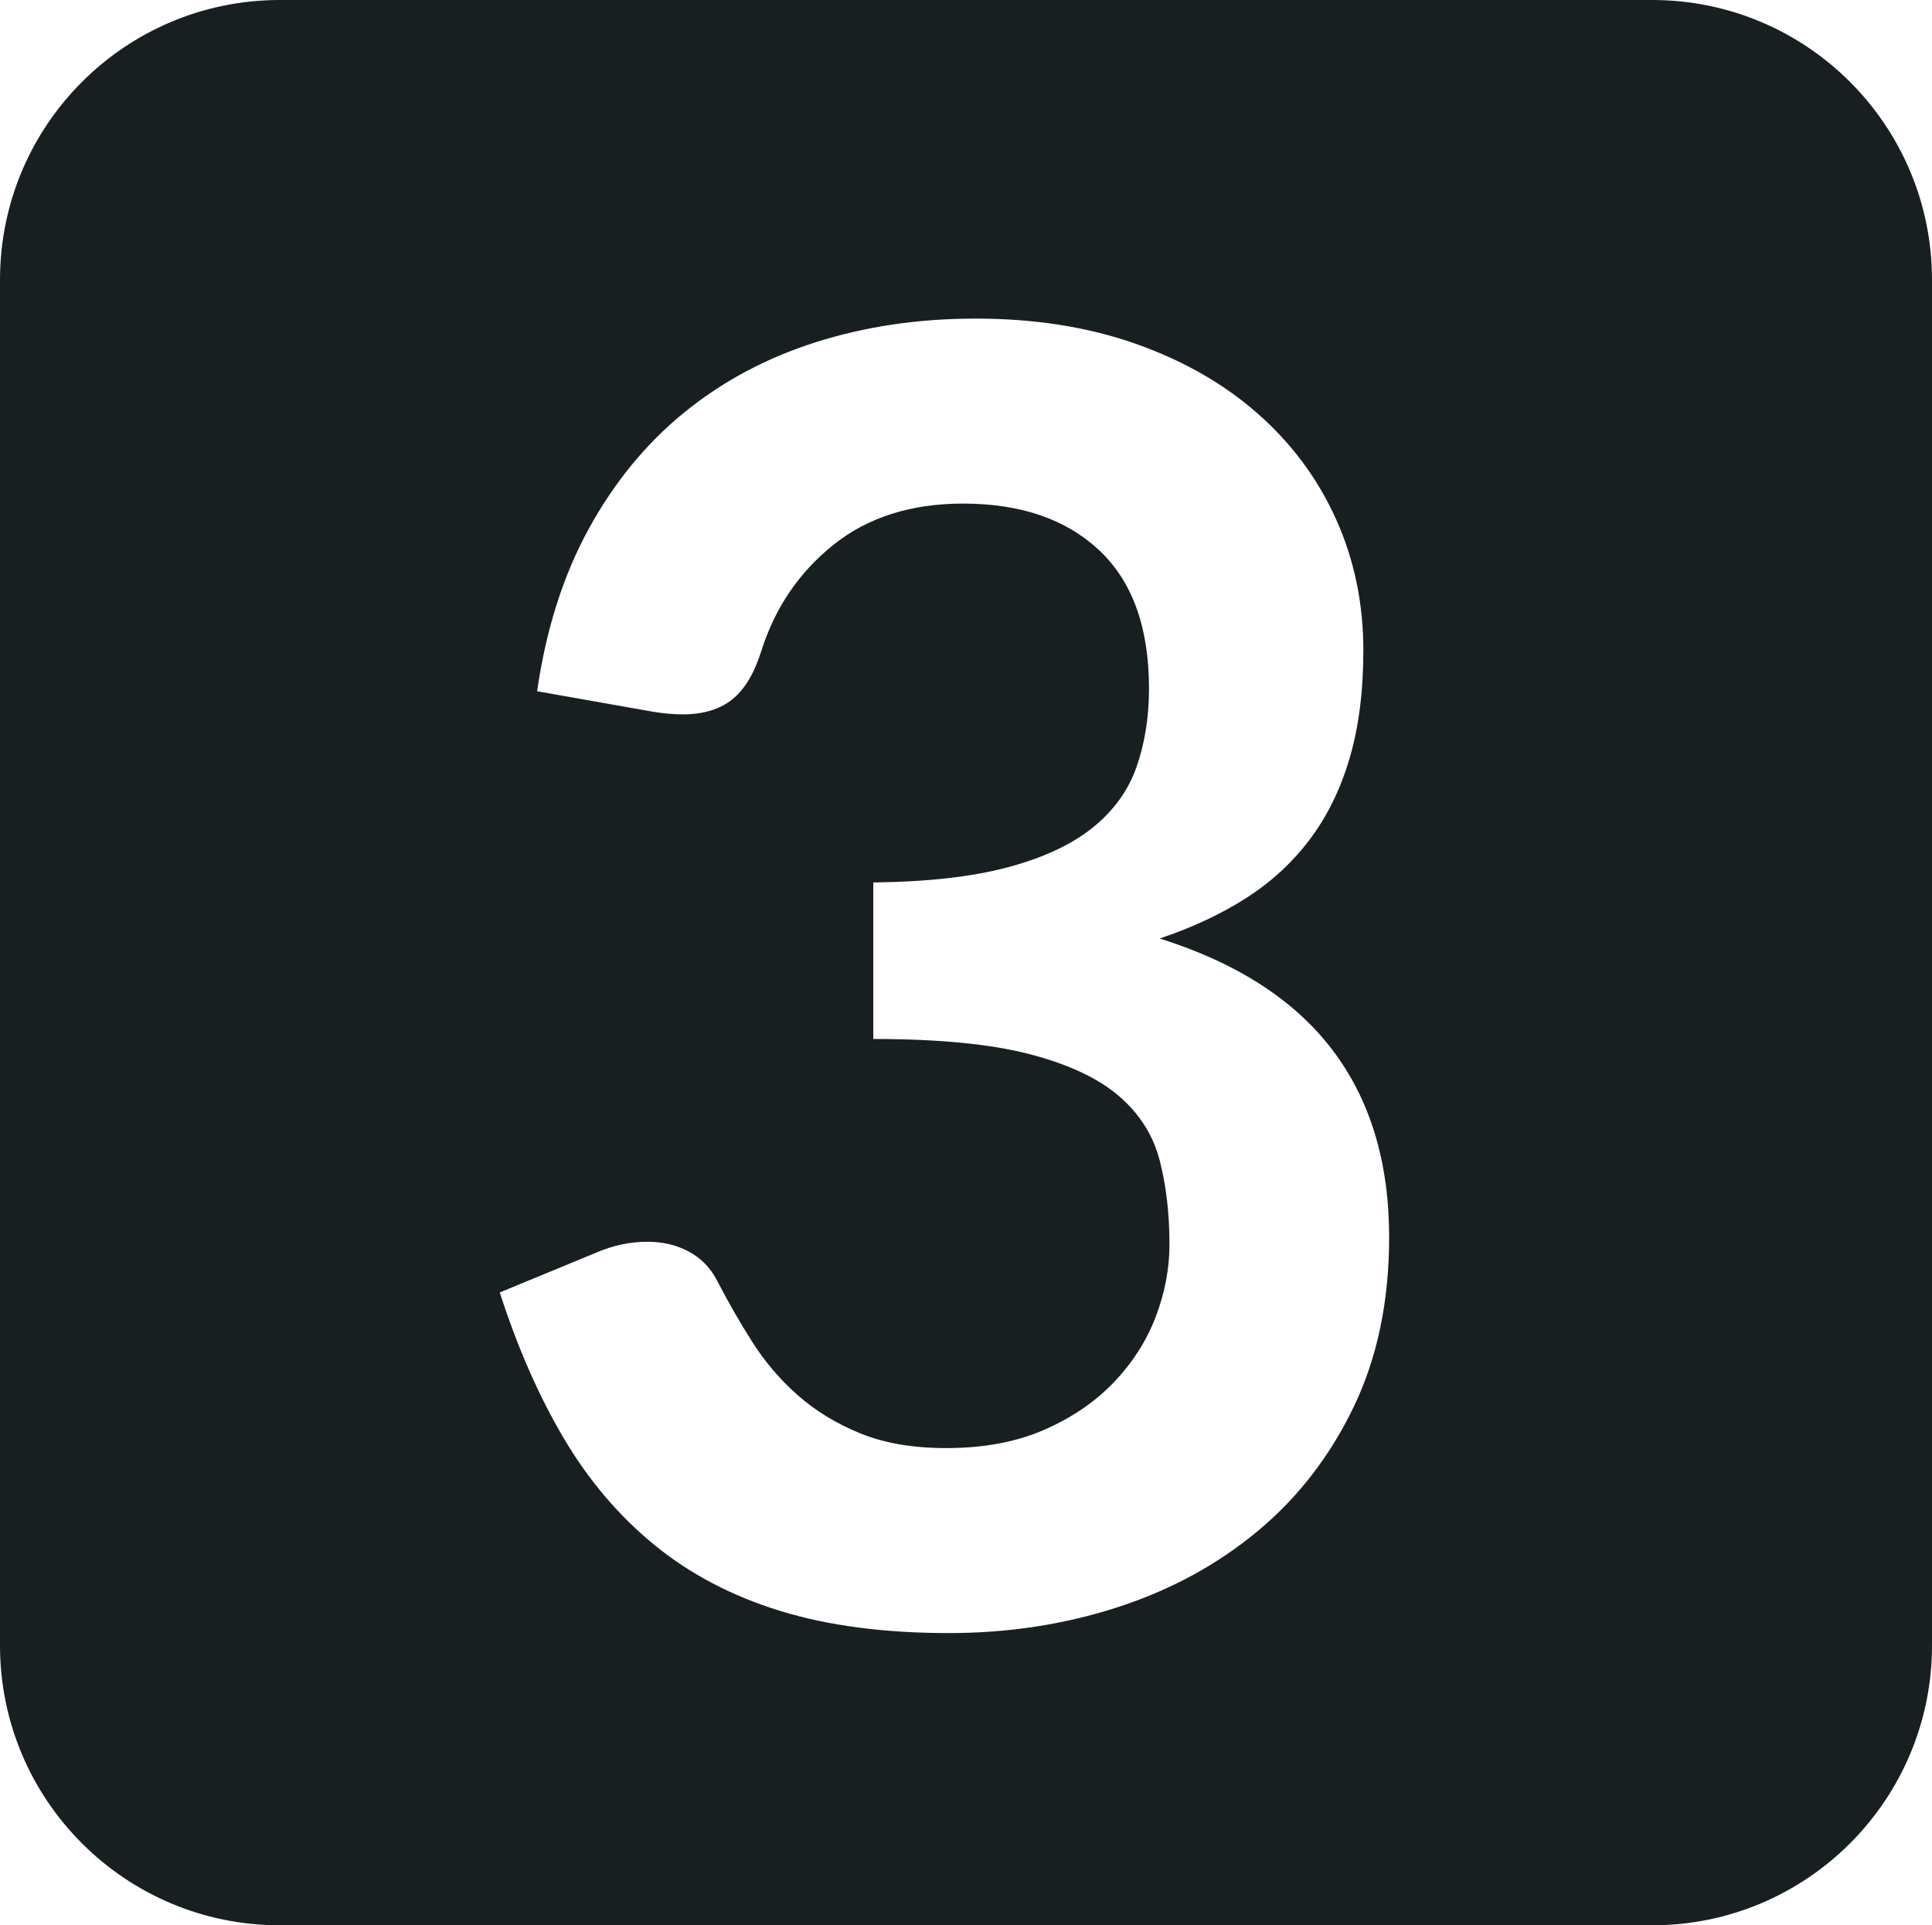 <?xml version="1.0" encoding="UTF-8"?>
<svg width="290px" height="289px" viewBox="0 0 290 289" version="1.1" xmlns="http://www.w3.org/2000/svg" xmlns:xlink="http://www.w3.org/1999/xlink">
    <!-- Generator: Sketch 54.1 (76490) - https://sketchapp.com -->
    <title>Combined-Shape</title>
    <desc>Created with Sketch.</desc>
    <g id="Page-1" stroke="none" stroke-width="1" fill="none" fill-rule="evenodd">
        <g id="ThreeBoxLogoBlack" fill="#181F21" fill-rule="nonzero">
            <path d="M42,0 L248,0 C271.196,0 290,18.804 290,42 L290,247 C290,270.196 271.196,289 248,289 L42,289 C18.804,289 2.84068575e-15,270.196 0,247 L0,42 C-2.84068575e-15,18.804 18.804,0 42,0 Z M146.438,47.823 C137.893,47.823 129.906,49.002 122.474,51.361 C115.043,53.719 108.457,57.235 102.716,61.907 C96.976,66.58 92.192,72.409 88.365,79.396 C84.538,86.382 81.957,94.503 80.622,103.76 L97.977,106.83 C99.579,107.097 101.092,107.231 102.516,107.231 C105.542,107.231 107.989,106.496 109.859,105.028 C111.728,103.559 113.196,101.134 114.264,97.752 C116.311,91.255 119.915,85.937 125.078,81.799 C130.24,77.66 136.736,75.591 144.569,75.591 C153.202,75.591 160.01,77.927 164.994,82.6 C169.978,87.272 172.47,94.192 172.47,103.359 C172.47,107.631 171.847,111.547 170.601,115.107 C169.355,118.667 167.152,121.715 163.993,124.252 C160.833,126.788 156.584,128.768 151.244,130.192 C145.903,131.617 139.184,132.373 131.085,132.462 L131.085,155.958 C140.875,155.958 148.685,156.714 154.514,158.227 C160.344,159.741 164.816,161.832 167.931,164.502 C171.046,167.172 173.093,170.398 174.072,174.181 C175.051,177.963 175.541,182.168 175.541,186.797 C175.541,190.446 174.851,194.072 173.471,197.677 C172.092,201.281 170,204.552 167.197,207.489 C164.393,210.426 160.9,212.807 156.717,214.631 C152.534,216.456 147.639,217.368 142.032,217.368 C137.048,217.368 132.754,216.634 129.149,215.165 C125.545,213.697 122.408,211.783 119.737,209.425 C117.067,207.066 114.776,204.374 112.862,201.348 C110.949,198.322 109.191,195.252 107.589,192.137 C106.61,190.267 105.208,188.844 103.384,187.864 C101.559,186.885 99.49,186.396 97.176,186.396 C94.595,186.396 92.059,186.93 89.567,187.998 L75.015,194.006 C77.685,202.283 80.889,209.58 84.627,215.899 C88.365,222.219 92.904,227.558 98.244,231.919 C103.584,236.281 109.858,239.573 117.067,241.798 C124.277,244.024 132.731,245.136 142.433,245.136 C151.333,245.136 159.765,243.846 167.731,241.264 C175.696,238.683 182.705,234.879 188.757,229.85 C194.809,224.822 199.615,218.614 203.175,211.227 C206.735,203.84 208.515,195.341 208.515,185.728 C208.515,174.425 205.667,165.036 199.971,157.56 C194.275,150.084 185.642,144.522 174.072,140.873 C178.878,139.27 183.172,137.268 186.955,134.865 C190.737,132.462 193.941,129.525 196.567,126.054 C199.192,122.583 201.195,118.511 202.574,113.839 C203.954,109.166 204.643,103.76 204.643,97.618 C204.643,90.587 203.286,84.046 200.572,77.994 C197.857,71.942 193.964,66.669 188.891,62.174 C183.817,57.68 177.699,54.164 170.534,51.628 C163.37,49.091 155.338,47.823 146.438,47.823 Z" id="Combined-Shape"></path>
        </g>
    </g>
</svg>